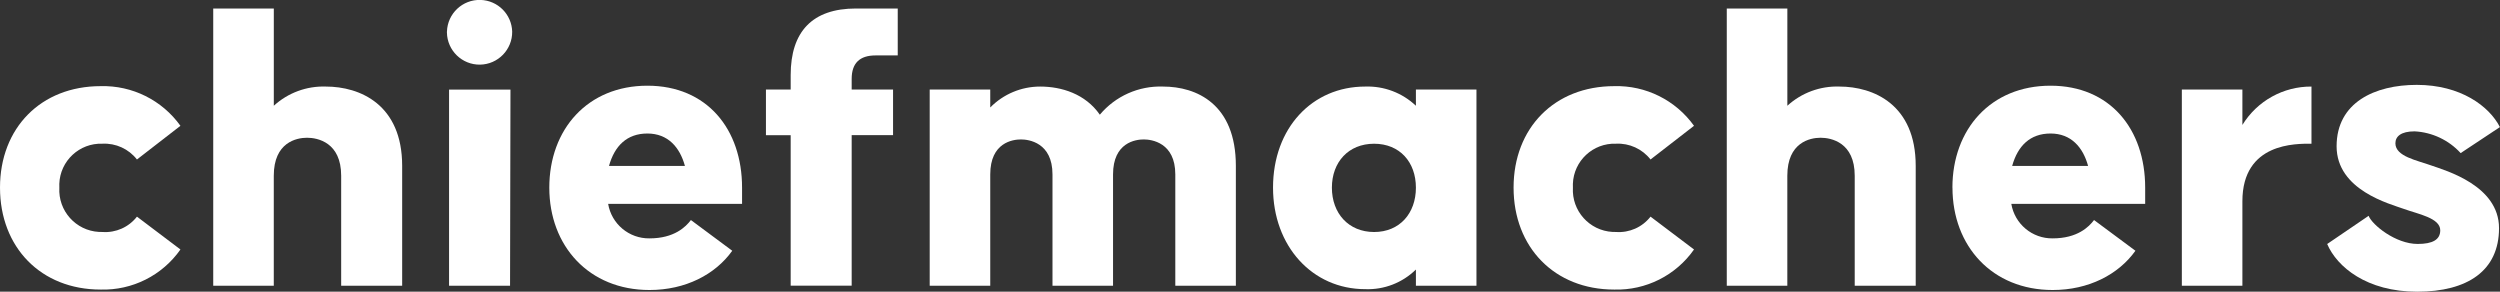 <?xml version="1.0" encoding="UTF-8"?><svg id="Laag_2" xmlns="http://www.w3.org/2000/svg" xmlns:xlink="http://www.w3.org/1999/xlink" viewBox="0 0 843.93 98.47"><rect x="0" y="0" width="843.93" height="98.47" fill="#333333" stroke="none"/><defs><style>.cls-1{fill:none;}.cls-2{clip-path:url(#clippath);}.cls-3{fill:#fff;}</style><clipPath id="clippath"><rect class="cls-1" width="843.93" height="98.47"/></clipPath></defs><g id="Laag_1-2"><g id="Group_8" transform="translate(0 0)"><g class="cls-2"><g id="Group_7" transform="translate(0 0)"><path id="Path_3" class="cls-3" d="M0,63.34C0,43.19,13.82,29.08,33.98,29.08c10.64-.29,20.73,4.73,26.93,13.39l-14.68,11.37c-2.78-3.57-7.14-5.56-11.66-5.33-7.76-.28-14.28,5.79-14.55,13.55-.02,.43-.01,.85,.01,1.28-.44,7.82,5.54,14.51,13.36,14.95,.39,.02,.79,.03,1.18,.02,4.51,.33,8.89-1.61,11.66-5.18l14.68,11.09c-6.13,8.75-16.25,13.83-26.93,13.53-20.16,0-33.98-14.25-33.98-34.41"/><path id="Path_4" class="cls-3" d="M71.99,2.88h20.44V35.7c4.78-4.37,11.09-6.7,17.56-6.48,11.52,0,25.77,6.05,25.77,26.78v40.46h-20.59V59.31c0-11.23-7.92-12.81-11.52-12.81s-11.23,1.58-11.23,12.81v37.14h-20.44V2.88Z"/><path id="Path_5" class="cls-3" d="M150.88,10.65c.19-6.08,5.27-10.86,11.35-10.67,5.82,.18,10.49,4.85,10.67,10.67,.08,6.08-4.78,11.08-10.86,11.17-6.08,.08-11.08-4.78-11.17-10.86,0-.1,0-.2,0-.3m.72,19.58h20.73l-.14,66.22h-20.59V30.23Z"/><path id="Path_6" class="cls-3" d="M185.43,63.34c0-19.72,12.96-34.41,33.11-34.41s31.96,14.68,31.96,34.41v5.47h-45.21c1.14,6.8,7.07,11.76,13.97,11.66,8.35,0,12.24-3.89,13.97-6.19l13.96,10.37c-5.76,8.06-15.84,13.25-27.93,13.25-20.44,0-33.83-14.83-33.83-34.55m45.78-7.34c-1.73-6.33-5.76-10.94-12.67-10.94s-11.08,4.18-12.96,10.94h25.63Z"/><path id="Path_7" class="cls-3" d="M266.91,45.63h-8.35v-15.41h8.35v-4.89c0-14.68,7.34-22.46,22.03-22.46h14.11v15.84h-7.49c-5.33,0-8.06,2.59-8.06,7.92v3.59h13.97v15.4h-13.97v50.82h-20.59V45.63Z"/><path id="Path_8" class="cls-3" d="M313.84,30.23h20.44v6.05c4.44-4.52,10.51-7.06,16.84-7.06,7.2,0,15.26,2.45,20.15,9.5,5.26-6.28,13.12-9.78,21.31-9.5,11.37,0,24.61,5.9,24.61,26.78v40.46h-20.44V58.88c0-10.8-8.06-11.81-10.65-11.81-2.73,0-10.37,1.01-10.37,11.81v37.58h-20.44V58.88c0-10.8-8.06-11.81-10.65-11.81-2.73,0-10.36,1.01-10.36,11.81v37.58h-20.44V30.23Z"/><path id="Path_9" class="cls-3" d="M429.74,63.34c0-20.16,13.25-34.12,31.1-34.12,6.35-.22,12.52,2.11,17.13,6.48v-5.47h20.44V96.46h-20.44v-5.47c-4.56,4.47-10.75,6.87-17.13,6.62-17.85,0-31.1-14.54-31.1-34.26m48.23,0c0-8.64-5.47-14.83-14.11-14.83s-14.25,6.19-14.25,14.83,5.61,14.97,14.25,14.97,14.11-6.33,14.11-14.97"/><path id="Path_10" class="cls-3" d="M510.94,63.34c0-20.16,13.82-34.26,33.98-34.26,10.64-.29,20.73,4.73,26.93,13.39l-14.68,11.37c-2.78-3.57-7.14-5.56-11.66-5.33-7.76-.28-14.28,5.79-14.55,13.55-.02,.43-.01,.85,.01,1.28-.44,7.82,5.54,14.51,13.36,14.95,.39,.02,.79,.03,1.18,.02,4.51,.33,8.89-1.61,11.66-5.18l14.68,11.09c-6.13,8.75-16.25,13.83-26.93,13.53-20.15,0-33.98-14.25-33.98-34.41"/><path id="Path_11" class="cls-3" d="M582.92,2.88h20.44V35.7c4.78-4.37,11.09-6.7,17.56-6.48,11.52,0,25.77,6.05,25.77,26.78v40.46h-20.59V59.31c0-11.23-7.92-12.81-11.52-12.81s-11.23,1.58-11.23,12.81v37.14h-20.44V2.88Z"/><path id="Path_12" class="cls-3" d="M659.08,63.34c0-19.72,12.96-34.41,33.11-34.41s31.96,14.68,31.96,34.41v5.47h-45.19c1.14,6.8,7.07,11.76,13.97,11.66,8.35,0,12.24-3.89,13.96-6.19l13.97,10.37c-5.76,8.06-15.84,13.25-27.93,13.25-20.44,0-33.83-14.83-33.83-34.55m45.78-7.34c-1.73-6.33-5.76-10.94-12.67-10.94s-11.08,4.18-12.96,10.94h25.63Z"/><path id="Path_13" class="cls-3" d="M736.53,30.23h20.44v11.95c4.97-8.11,13.82-13.02,23.32-12.96v19.29c-5.18,0-23.32-.43-23.32,19.44v28.5h-20.44V30.23Z"/><path id="Path_14" class="cls-3" d="M785.62,82.35l13.96-9.5c1.15,3.02,9.07,9.5,16.55,9.5,5.05,0,7.63-1.44,7.63-4.61,0-4.17-7.48-5.47-12.24-7.2s-22.75-6.33-22.75-21.16,12.96-20.73,27.06-20.73c14.83,0,24.47,7.2,28.07,14.25l-13.25,8.78c-4.02-4.39-9.6-7.03-15.55-7.34-4.61,0-6.48,1.73-6.48,4.03,0,4.46,7.34,5.76,12.09,7.48,4.89,1.73,22.89,6.77,22.89,21.16s-10.65,21.46-27.64,21.46-27.06-8.35-30.38-16.12"/></g></g></g></g></svg>